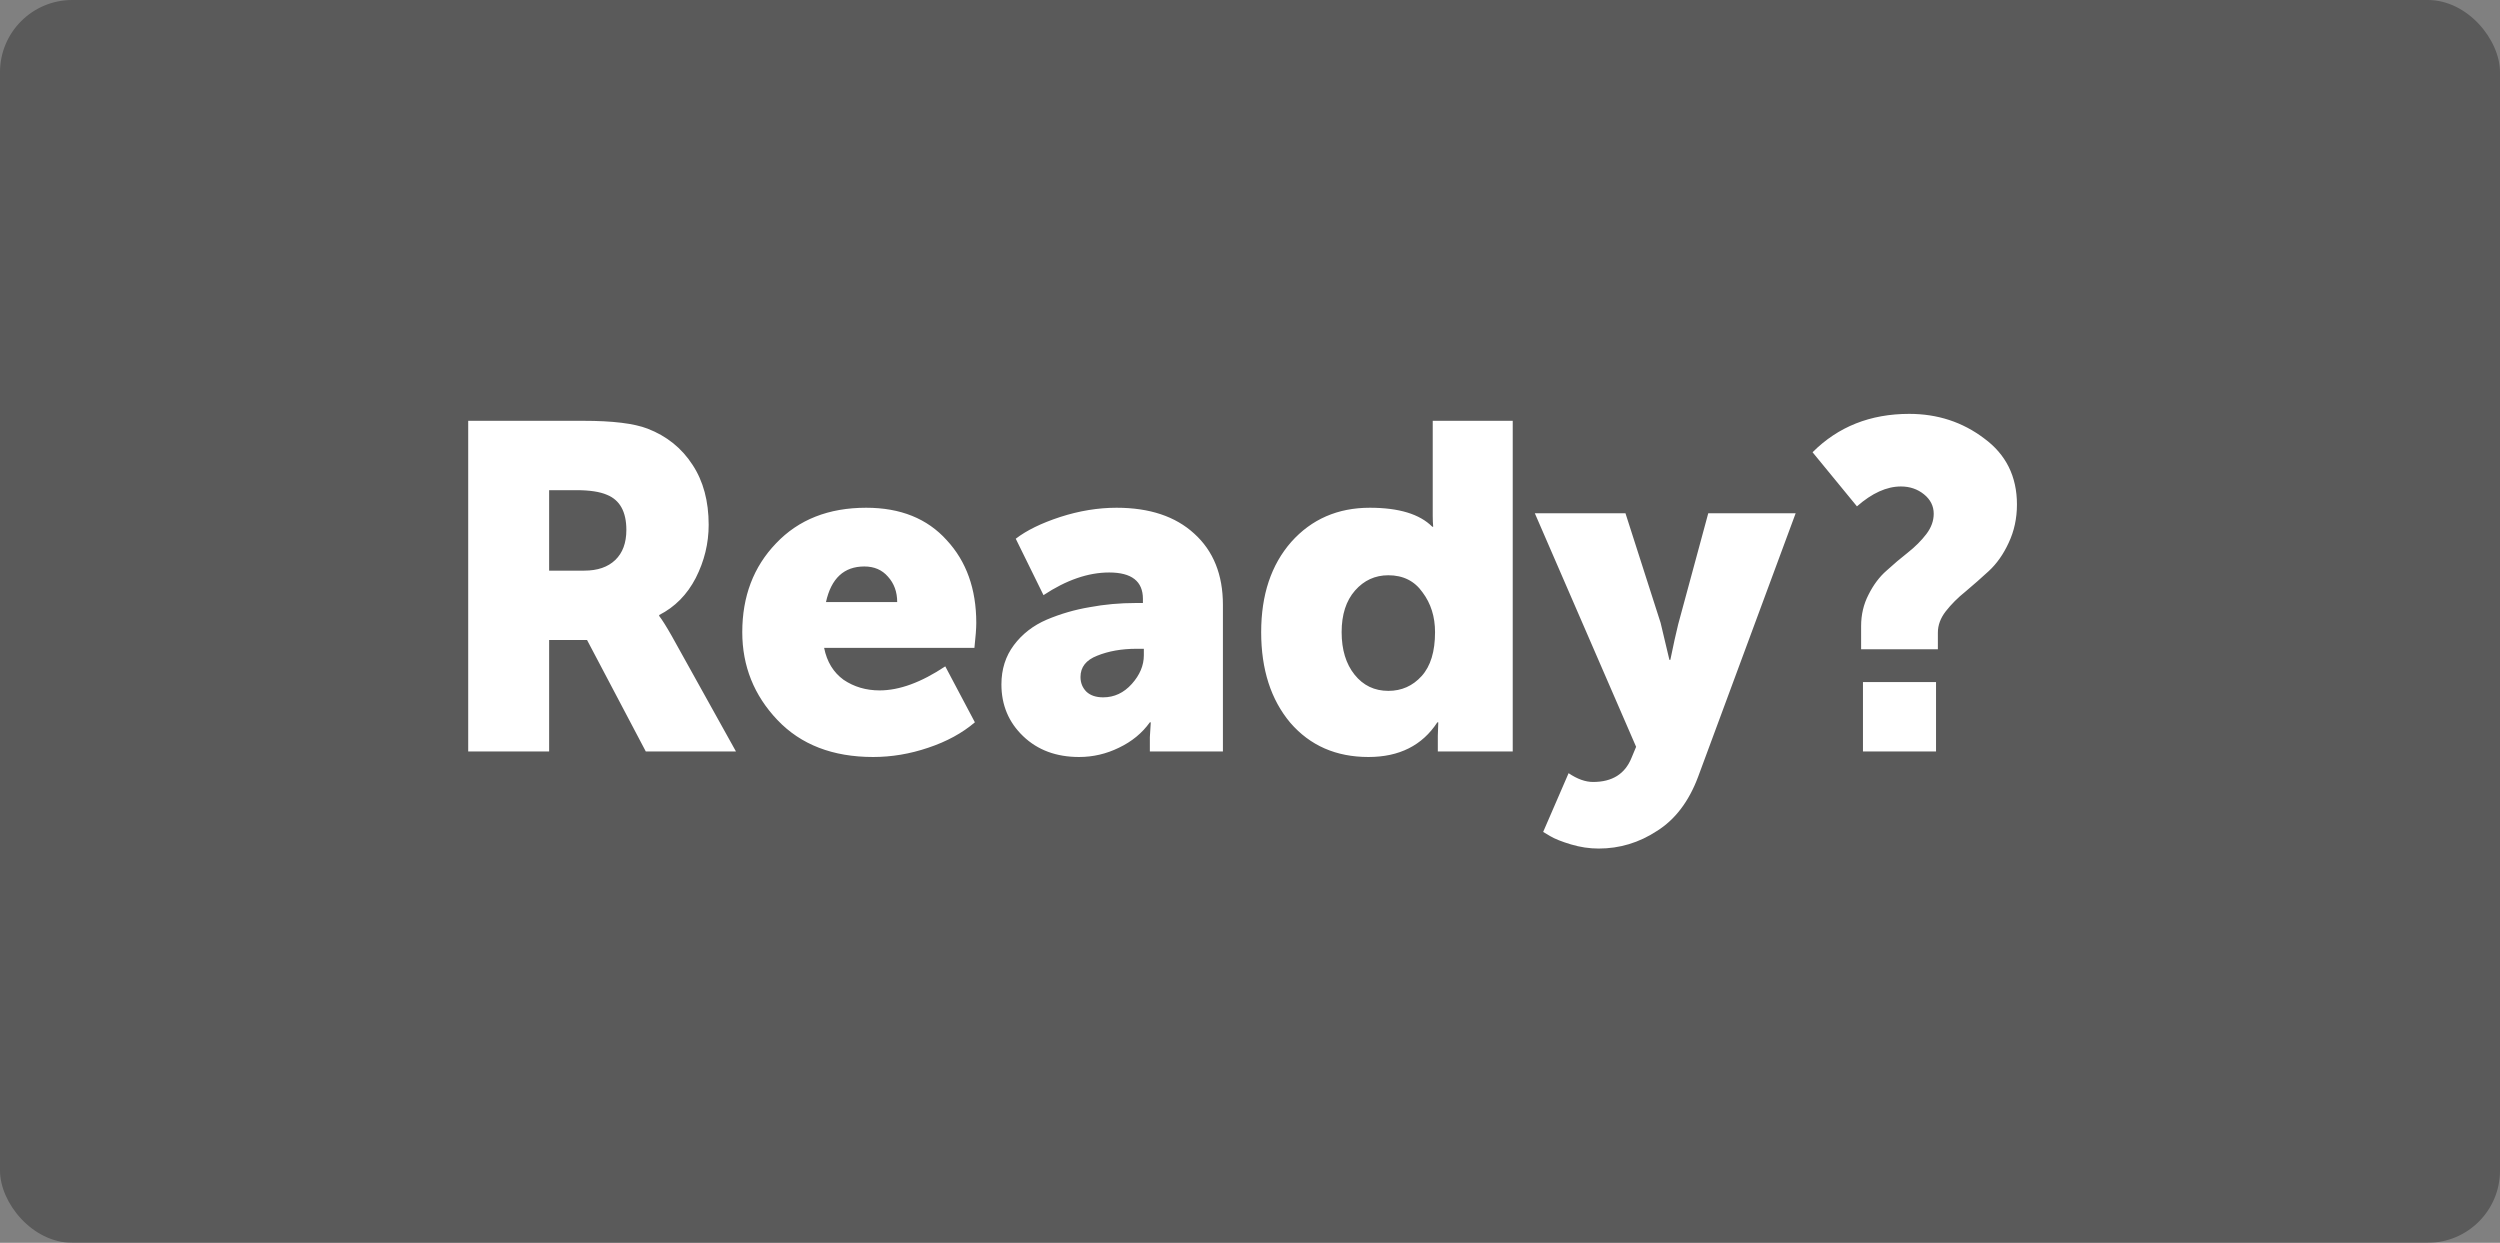 <svg width="173" height="86" viewBox="0 0 173 86" fill="none" xmlns="http://www.w3.org/2000/svg">
<rect x="0" y="0" width="173" height="86" fill="#808080" stroke="none"/>
<rect width="173" height="86" rx="5" fill="black" fill-opacity="0.3"/>
<path d="M32.4 52V29.12H40.368C42.395 29.12 43.877 29.301 44.816 29.664C46.139 30.176 47.173 31.008 47.92 32.16C48.667 33.291 49.04 34.677 49.04 36.32C49.04 37.6 48.741 38.827 48.144 40C47.547 41.152 46.704 42.005 45.616 42.56V42.624C45.829 42.901 46.117 43.36 46.48 44L50.928 52H44.688L40.624 44.288H38V52H32.4ZM38 39.488H40.432C41.349 39.488 42.064 39.243 42.576 38.752C43.088 38.261 43.344 37.568 43.344 36.672C43.344 35.413 42.896 34.603 42 34.24C41.509 34.027 40.805 33.92 39.888 33.92H38V39.488ZM51.365 43.744C51.365 41.269 52.144 39.221 53.702 37.6C55.259 35.957 57.339 35.136 59.941 35.136C62.309 35.136 64.165 35.883 65.51 37.376C66.875 38.848 67.558 40.757 67.558 43.104C67.558 43.488 67.515 44.064 67.43 44.832H57.029C57.221 45.792 57.669 46.528 58.373 47.04C59.099 47.531 59.931 47.776 60.87 47.776C62.235 47.776 63.749 47.221 65.413 46.112L67.462 49.984C66.587 50.731 65.51 51.317 64.23 51.744C62.971 52.171 61.702 52.384 60.422 52.384C57.627 52.384 55.419 51.531 53.797 49.824C52.176 48.117 51.365 46.091 51.365 43.744ZM57.157 41.664H62.086C62.086 40.96 61.872 40.373 61.446 39.904C61.04 39.435 60.496 39.2 59.813 39.2C58.406 39.2 57.52 40.021 57.157 41.664ZM69.298 47.36C69.298 46.315 69.586 45.408 70.162 44.64C70.738 43.872 71.495 43.285 72.434 42.88C73.394 42.475 74.386 42.187 75.41 42.016C76.434 41.824 77.5 41.728 78.61 41.728H79.09V41.44C79.09 40.224 78.311 39.616 76.754 39.616C75.303 39.616 73.788 40.139 72.21 41.184L70.29 37.28C71.036 36.704 72.06 36.203 73.362 35.776C74.684 35.349 75.986 35.136 77.266 35.136C79.548 35.136 81.34 35.733 82.642 36.928C83.964 38.123 84.626 39.765 84.626 41.856V52H79.57V51.008L79.634 49.984H79.57C79.036 50.731 78.322 51.317 77.426 51.744C76.551 52.171 75.634 52.384 74.674 52.384C73.095 52.384 71.804 51.904 70.802 50.944C69.799 49.984 69.298 48.789 69.298 47.36ZM74.77 46.848C74.77 47.253 74.908 47.595 75.186 47.872C75.463 48.128 75.847 48.256 76.338 48.256C77.106 48.256 77.767 47.947 78.322 47.328C78.876 46.709 79.154 46.048 79.154 45.344V44.896H78.642C77.618 44.896 76.711 45.056 75.922 45.376C75.154 45.675 74.77 46.165 74.77 46.848ZM89.289 50.016C87.945 48.416 87.273 46.325 87.273 43.744C87.273 41.163 87.967 39.083 89.353 37.504C90.761 35.925 92.575 35.136 94.793 35.136C96.799 35.136 98.239 35.573 99.113 36.448H99.177C99.156 36.235 99.145 35.989 99.145 35.712V29.12H104.681V52H99.497V50.912L99.529 49.984H99.465C98.42 51.584 96.831 52.384 94.697 52.384C92.457 52.384 90.655 51.595 89.289 50.016ZM93.769 40.864C93.151 41.568 92.841 42.528 92.841 43.744C92.841 44.96 93.14 45.941 93.737 46.688C94.335 47.435 95.113 47.808 96.073 47.808C96.991 47.808 97.759 47.467 98.377 46.784C98.996 46.101 99.305 45.088 99.305 43.744C99.305 42.677 99.017 41.76 98.441 40.992C97.887 40.203 97.097 39.808 96.073 39.808C95.156 39.808 94.388 40.16 93.769 40.864ZM108.547 53.504C109.145 53.909 109.71 54.112 110.243 54.112C111.566 54.112 112.451 53.557 112.899 52.448L113.219 51.68L106.211 35.52H112.483L114.915 43.104L115.523 45.664H115.587C115.801 44.619 115.982 43.797 116.131 43.2L118.211 35.52H124.259L117.507 53.76C116.867 55.467 115.918 56.715 114.659 57.504C113.422 58.315 112.078 58.72 110.627 58.72C109.987 58.72 109.347 58.624 108.707 58.432C108.067 58.24 107.587 58.048 107.267 57.856L106.787 57.568L108.547 53.504ZM128.789 44.928V43.328C128.789 42.539 128.959 41.813 129.301 41.152C129.642 40.469 130.058 39.915 130.549 39.488C131.039 39.04 131.53 38.624 132.021 38.24C132.533 37.835 132.959 37.408 133.301 36.96C133.642 36.512 133.813 36.043 133.813 35.552C133.813 35.019 133.589 34.571 133.141 34.208C132.693 33.845 132.159 33.664 131.541 33.664C130.559 33.664 129.546 34.123 128.501 35.04L125.429 31.296C127.199 29.525 129.429 28.64 132.117 28.64C134.079 28.64 135.807 29.205 137.301 30.336C138.815 31.445 139.573 32.971 139.573 34.912C139.573 35.872 139.381 36.757 138.997 37.568C138.634 38.357 138.175 39.008 137.621 39.52C137.087 40.011 136.554 40.48 136.021 40.928C135.487 41.355 135.029 41.813 134.645 42.304C134.282 42.773 134.101 43.264 134.101 43.776V44.928H128.789ZM128.917 52V47.2H133.973V52H128.917Z" fill="white"/>
</svg>
